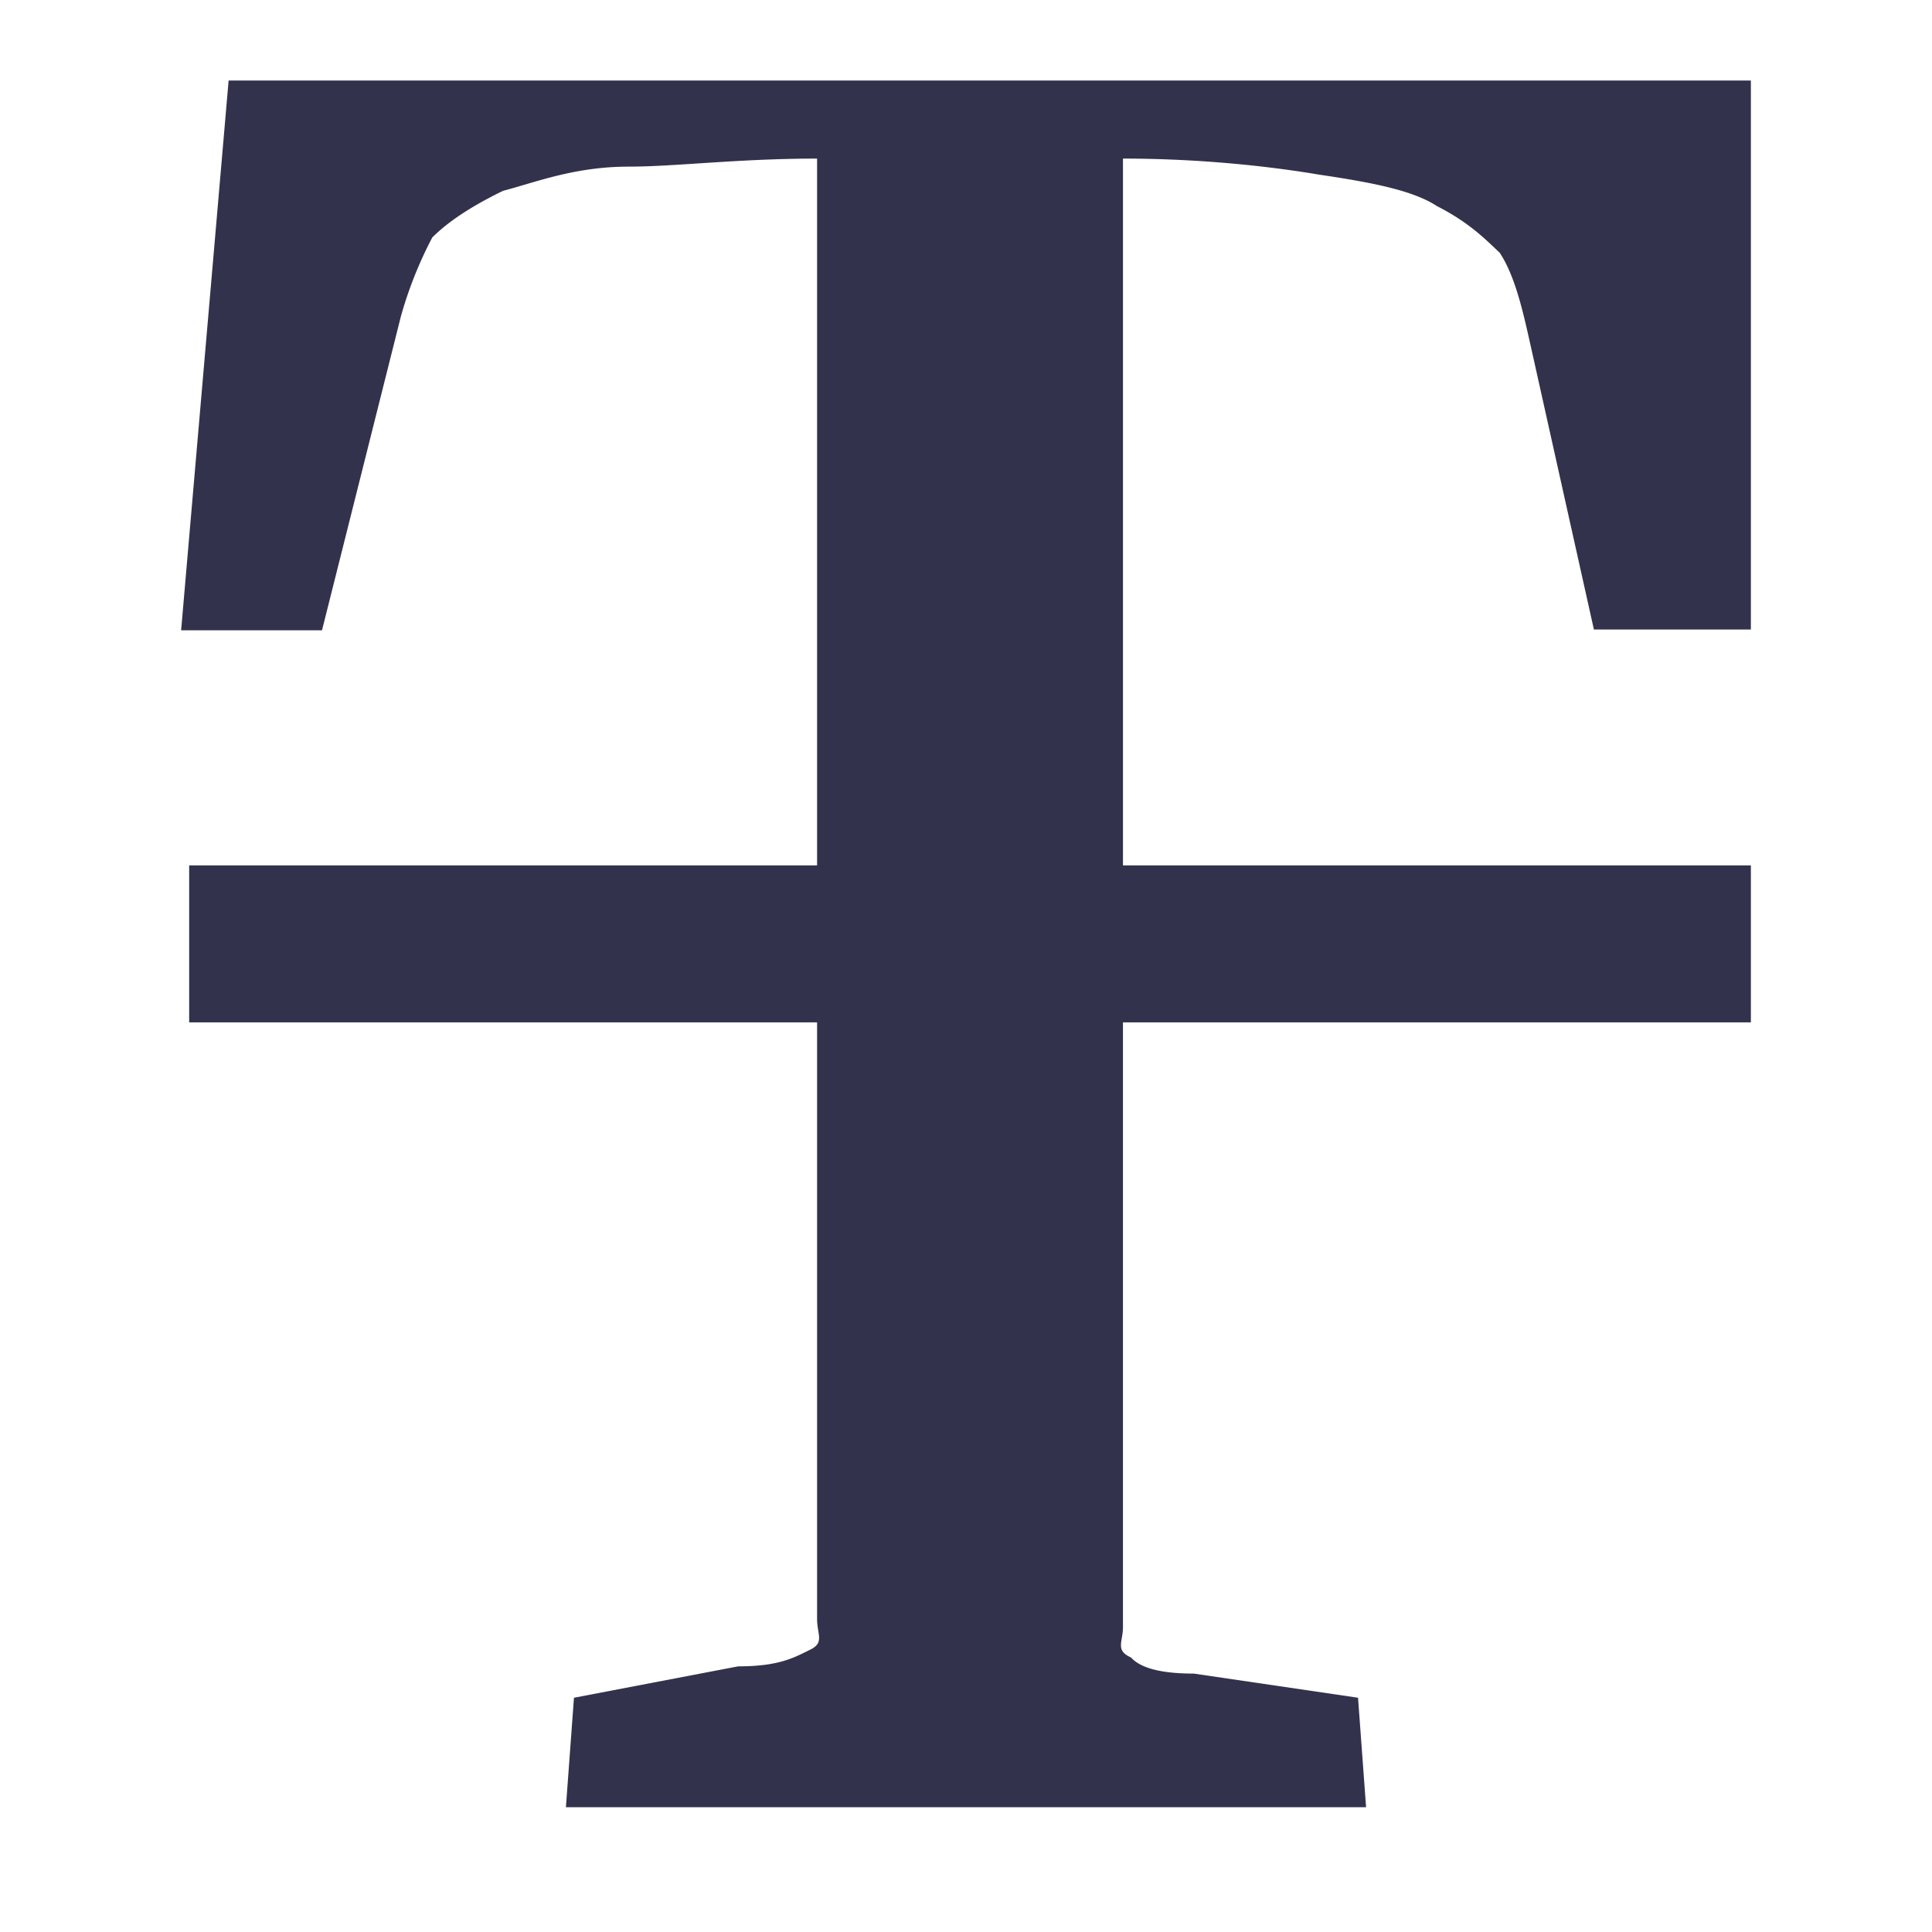 <svg width="24" height="24" viewBox="0 0 24 24" fill="none" xmlns="http://www.w3.org/2000/svg">
    <path d="M16.39 2.17c.68.1 1.17.2 1.46.39.39.2.58.39.78.58.2.3.3.78.39 1.18l.78 3.5h1.95V1H2.84l-.59 6.83H4l.98-3.9a5 5 0 0 1 .39-.98c.2-.2.49-.39.88-.58.39-.1.88-.3 1.56-.3.58 0 1.36-.1 2.34-.1v8.78h-7.8v1.95h7.8v7.41c0 .2.1.3-.1.39-.2.1-.39.2-.88.2l-2.04.39-.1 1.36h9.94l-.1-1.36-2.04-.3c-.49 0-.69-.1-.78-.2-.2-.09-.1-.19-.1-.38V12.7h7.8v-1.95h-7.8V1.97c.98 0 1.85.1 2.44.2Z" fill="#32324D"/>
</svg>

